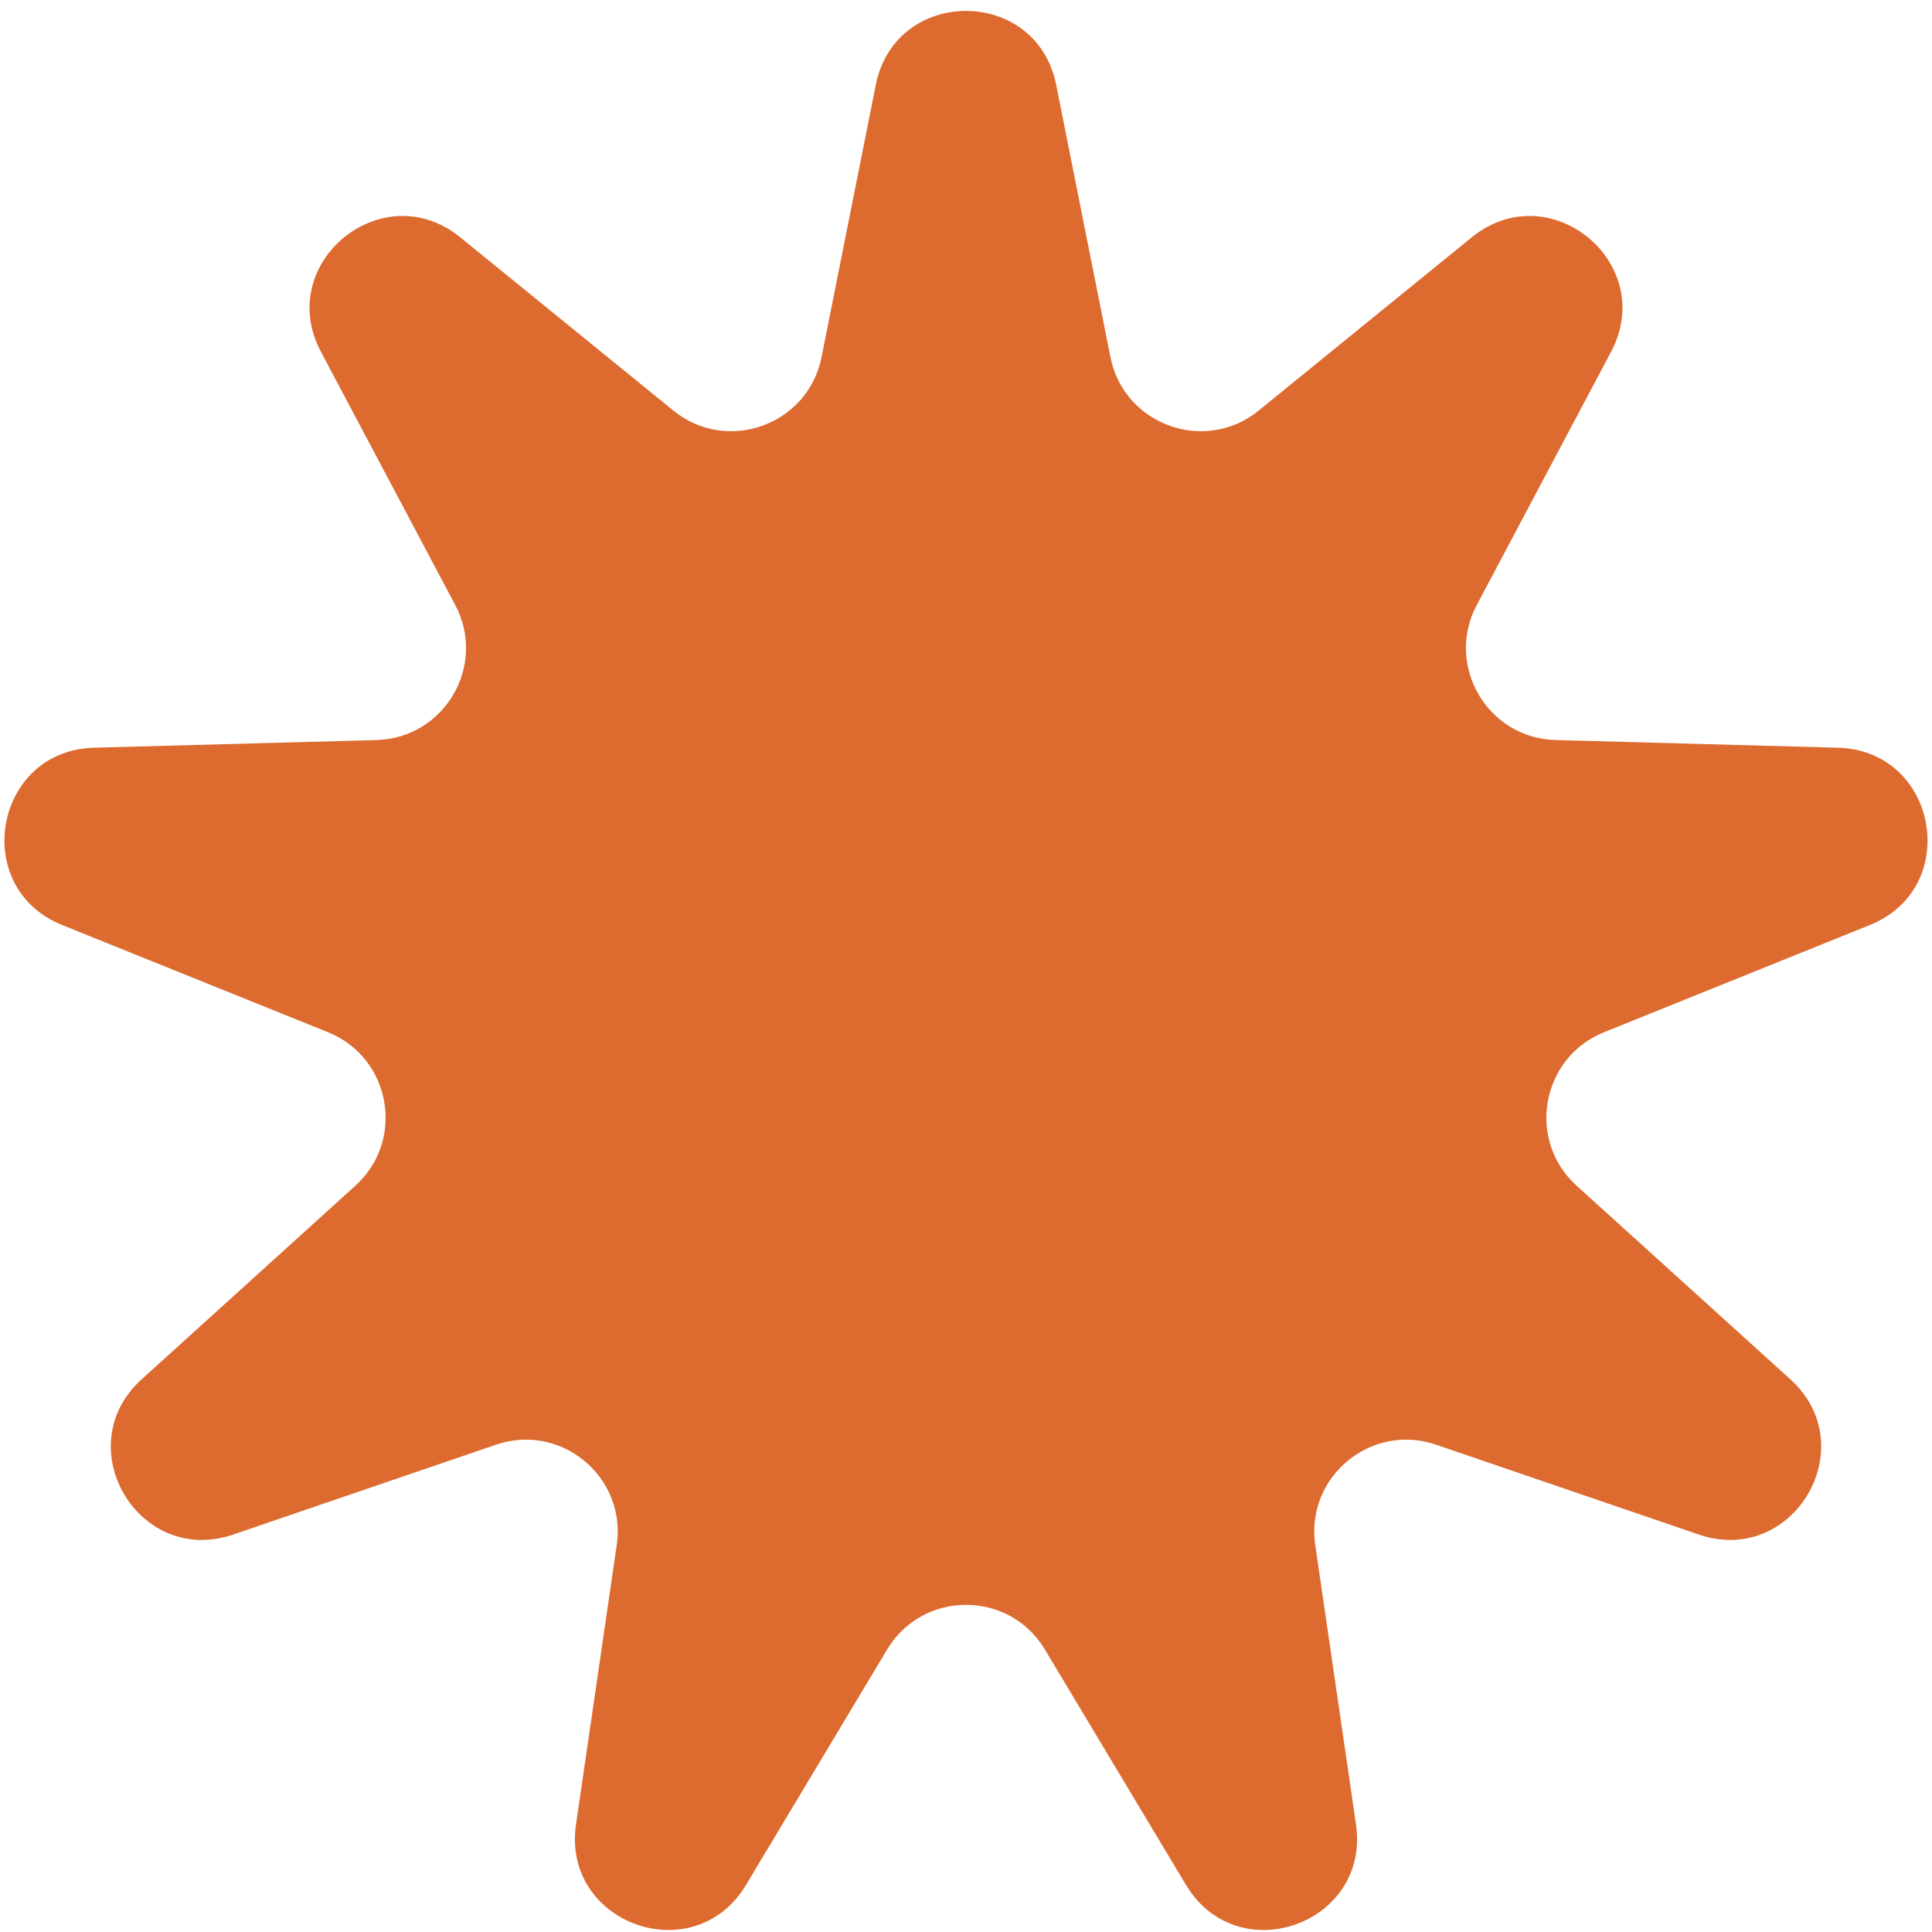 <svg width="63" height="63" viewBox="0 0 63 63" fill="none" xmlns="http://www.w3.org/2000/svg">
<path d="M28.558 2.77C29.199 -0.449 33.801 -0.449 34.442 2.77L36.21 11.645C36.652 13.861 39.292 14.812 41.045 13.387L47.992 7.738C50.529 5.675 54.067 8.582 52.535 11.471L48.156 19.728C47.113 21.695 48.5 24.072 50.725 24.132L59.934 24.382C63.185 24.47 63.991 28.946 60.975 30.163L52.304 33.66C50.251 34.489 49.771 37.18 51.413 38.666L58.382 44.978C60.798 47.166 58.482 51.095 55.397 50.04L46.828 47.11C44.705 46.384 42.565 48.161 42.889 50.381L44.217 59.492C44.69 62.736 40.361 64.279 38.675 61.467L34.073 53.79C32.908 51.846 30.092 51.846 28.927 53.79L24.325 61.467C22.639 64.279 18.31 62.736 18.783 59.492L20.111 50.381C20.435 48.161 18.295 46.384 16.172 47.11L7.603 50.04C4.518 51.095 2.202 47.166 4.618 44.978L11.587 38.666C13.229 37.18 12.749 34.489 10.696 33.66L2.025 30.163C-0.991 28.946 -0.186 24.47 3.066 24.382L12.275 24.132C14.5 24.072 15.887 21.695 14.844 19.728L10.465 11.471C8.933 8.582 12.471 5.675 15.008 7.738L21.955 13.387C23.708 14.812 26.348 13.861 26.79 11.645L28.558 2.77Z" fill="#DD6B2F"/>
</svg>
